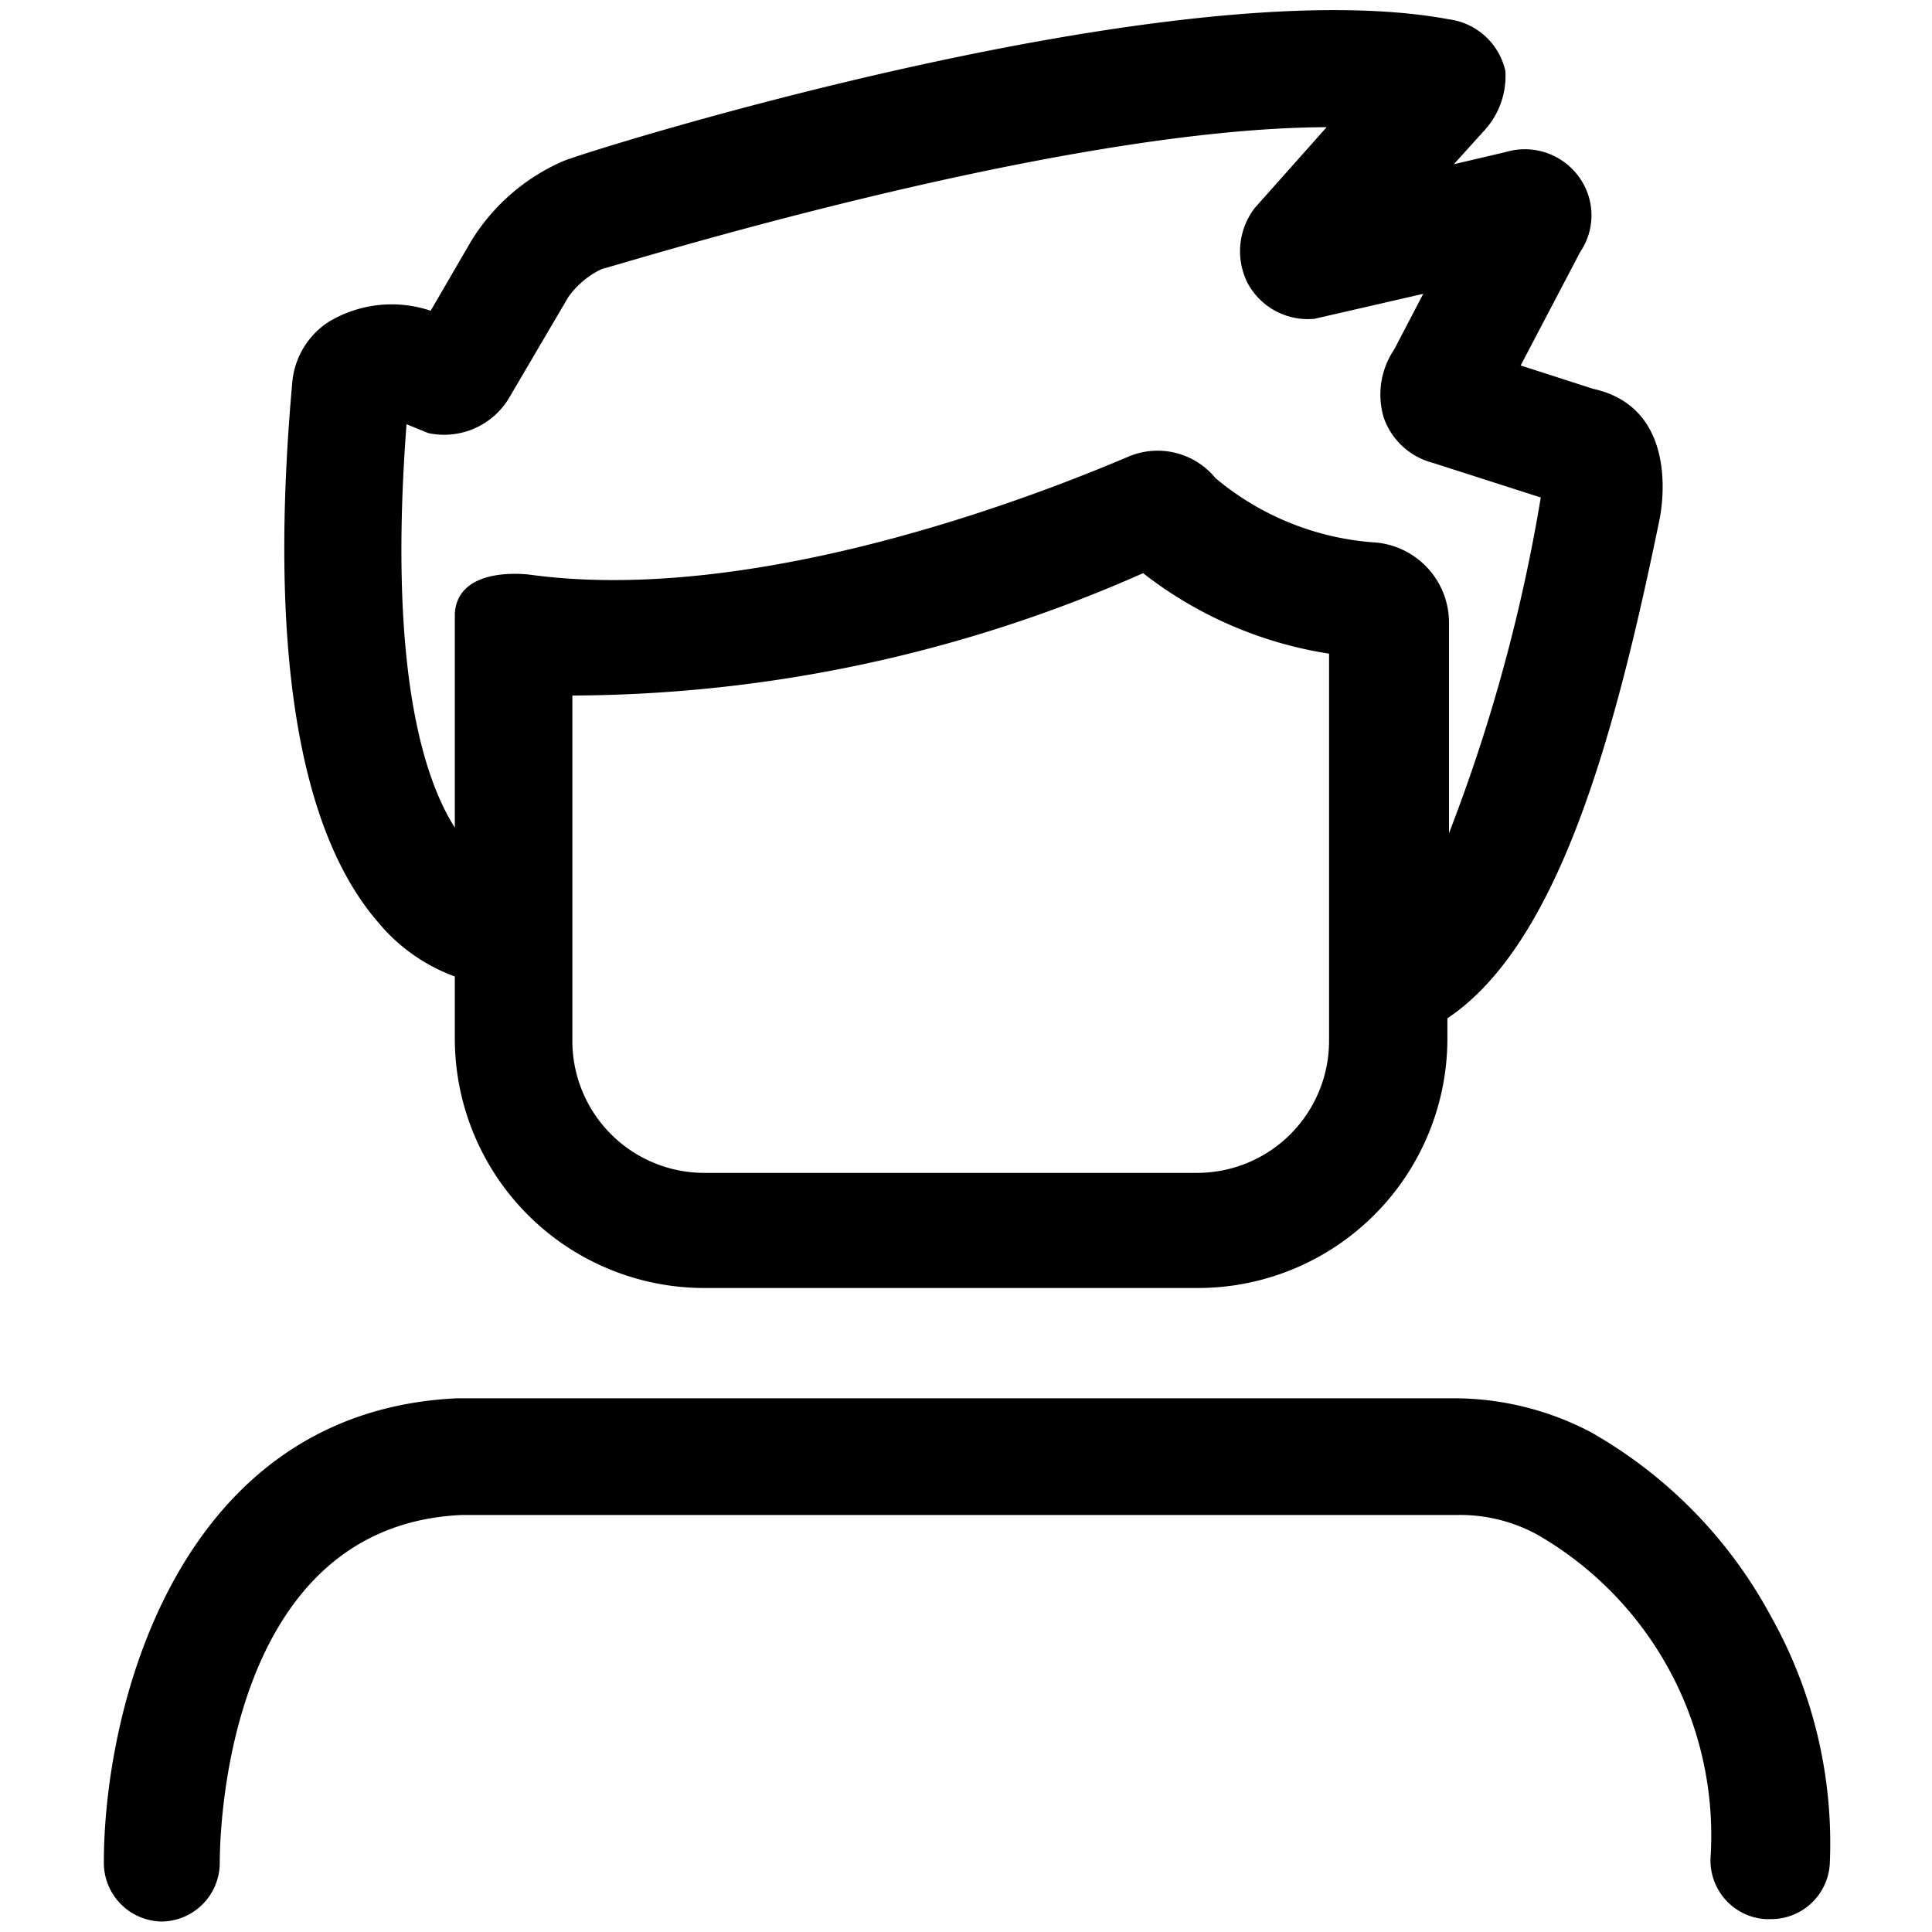 <svg viewBox="0 0 24 24" fill="currentColor">
    <path d="M22 20.08a5.77 5.77 0 0 0-2.24-2.29 3.66 3.66 0 0 0-1.71-.42H5.68c-3.48.16-4.39 3.85-4.39 5.77a.73.73 0 0 0 .73.73H2a.73.73 0 0 0 .73-.73c0-.17 0-4.18 3-4.32h12.36a2 2 0 0 1 1 .24 4.31 4.31 0 0 1 2.16 4 .73.73 0 0 0 .68.78H22a.73.73 0 0 0 .73-.68 5.76 5.76 0 0 0-.73-3.08ZM19.79 4.83l-.9-.29.74-1.41a.81.81 0 0 0 0-.91.83.83 0 0 0-.93-.33l-.64.15.38-.42a1 1 0 0 0 .26-.74.83.83 0 0 0-.7-.64C14.57-.4 7.37 1.85 7 2a2.52 2.52 0 0 0-1.15 1l-.5.86A1.52 1.52 0 0 0 4.08 4a1 1 0 0 0-.45.76c-.29 3.24.06 5.54 1.07 6.7.252.304.58.535.95.67v.8A3.1 3.1 0 0 0 8.75 16h6.13a3.1 3.1 0 0 0 3.1-3.1v-.25c1.39-.93 2.09-3.54 2.64-6.22-.01.03.31-1.35-.83-1.6Zm-3.28 8.1a1.64 1.64 0 0 1-1.64 1.64H8.75a1.64 1.64 0 0 1-1.64-1.64V8.64a17.61 17.61 0 0 0 7.09-1.52 5 5 0 0 0 2.31 1v4.81ZM5.05 5.27l.27.11a.94.94 0 0 0 1-.43l.74-1.26a1.07 1.07 0 0 1 .42-.35c.06 0 5.6-1.75 9-1.76l-.89 1a.88.88 0 0 0-.09.94.85.85 0 0 0 .83.44l1.35-.31-.36.69a1 1 0 0 0-.13.85.88.88 0 0 0 .61.56l1.34.43A21.125 21.125 0 0 1 18 10.35V7.74a1 1 0 0 0-.9-1 3.45 3.45 0 0 1-2-.8.93.93 0 0 0-1.1-.26c-.76.32-4.45 1.86-7.41 1.46 0 0-.9-.13-.94.48v2.66c-.39-.61-.83-1.98-.6-5.01Z"/>
</svg>
